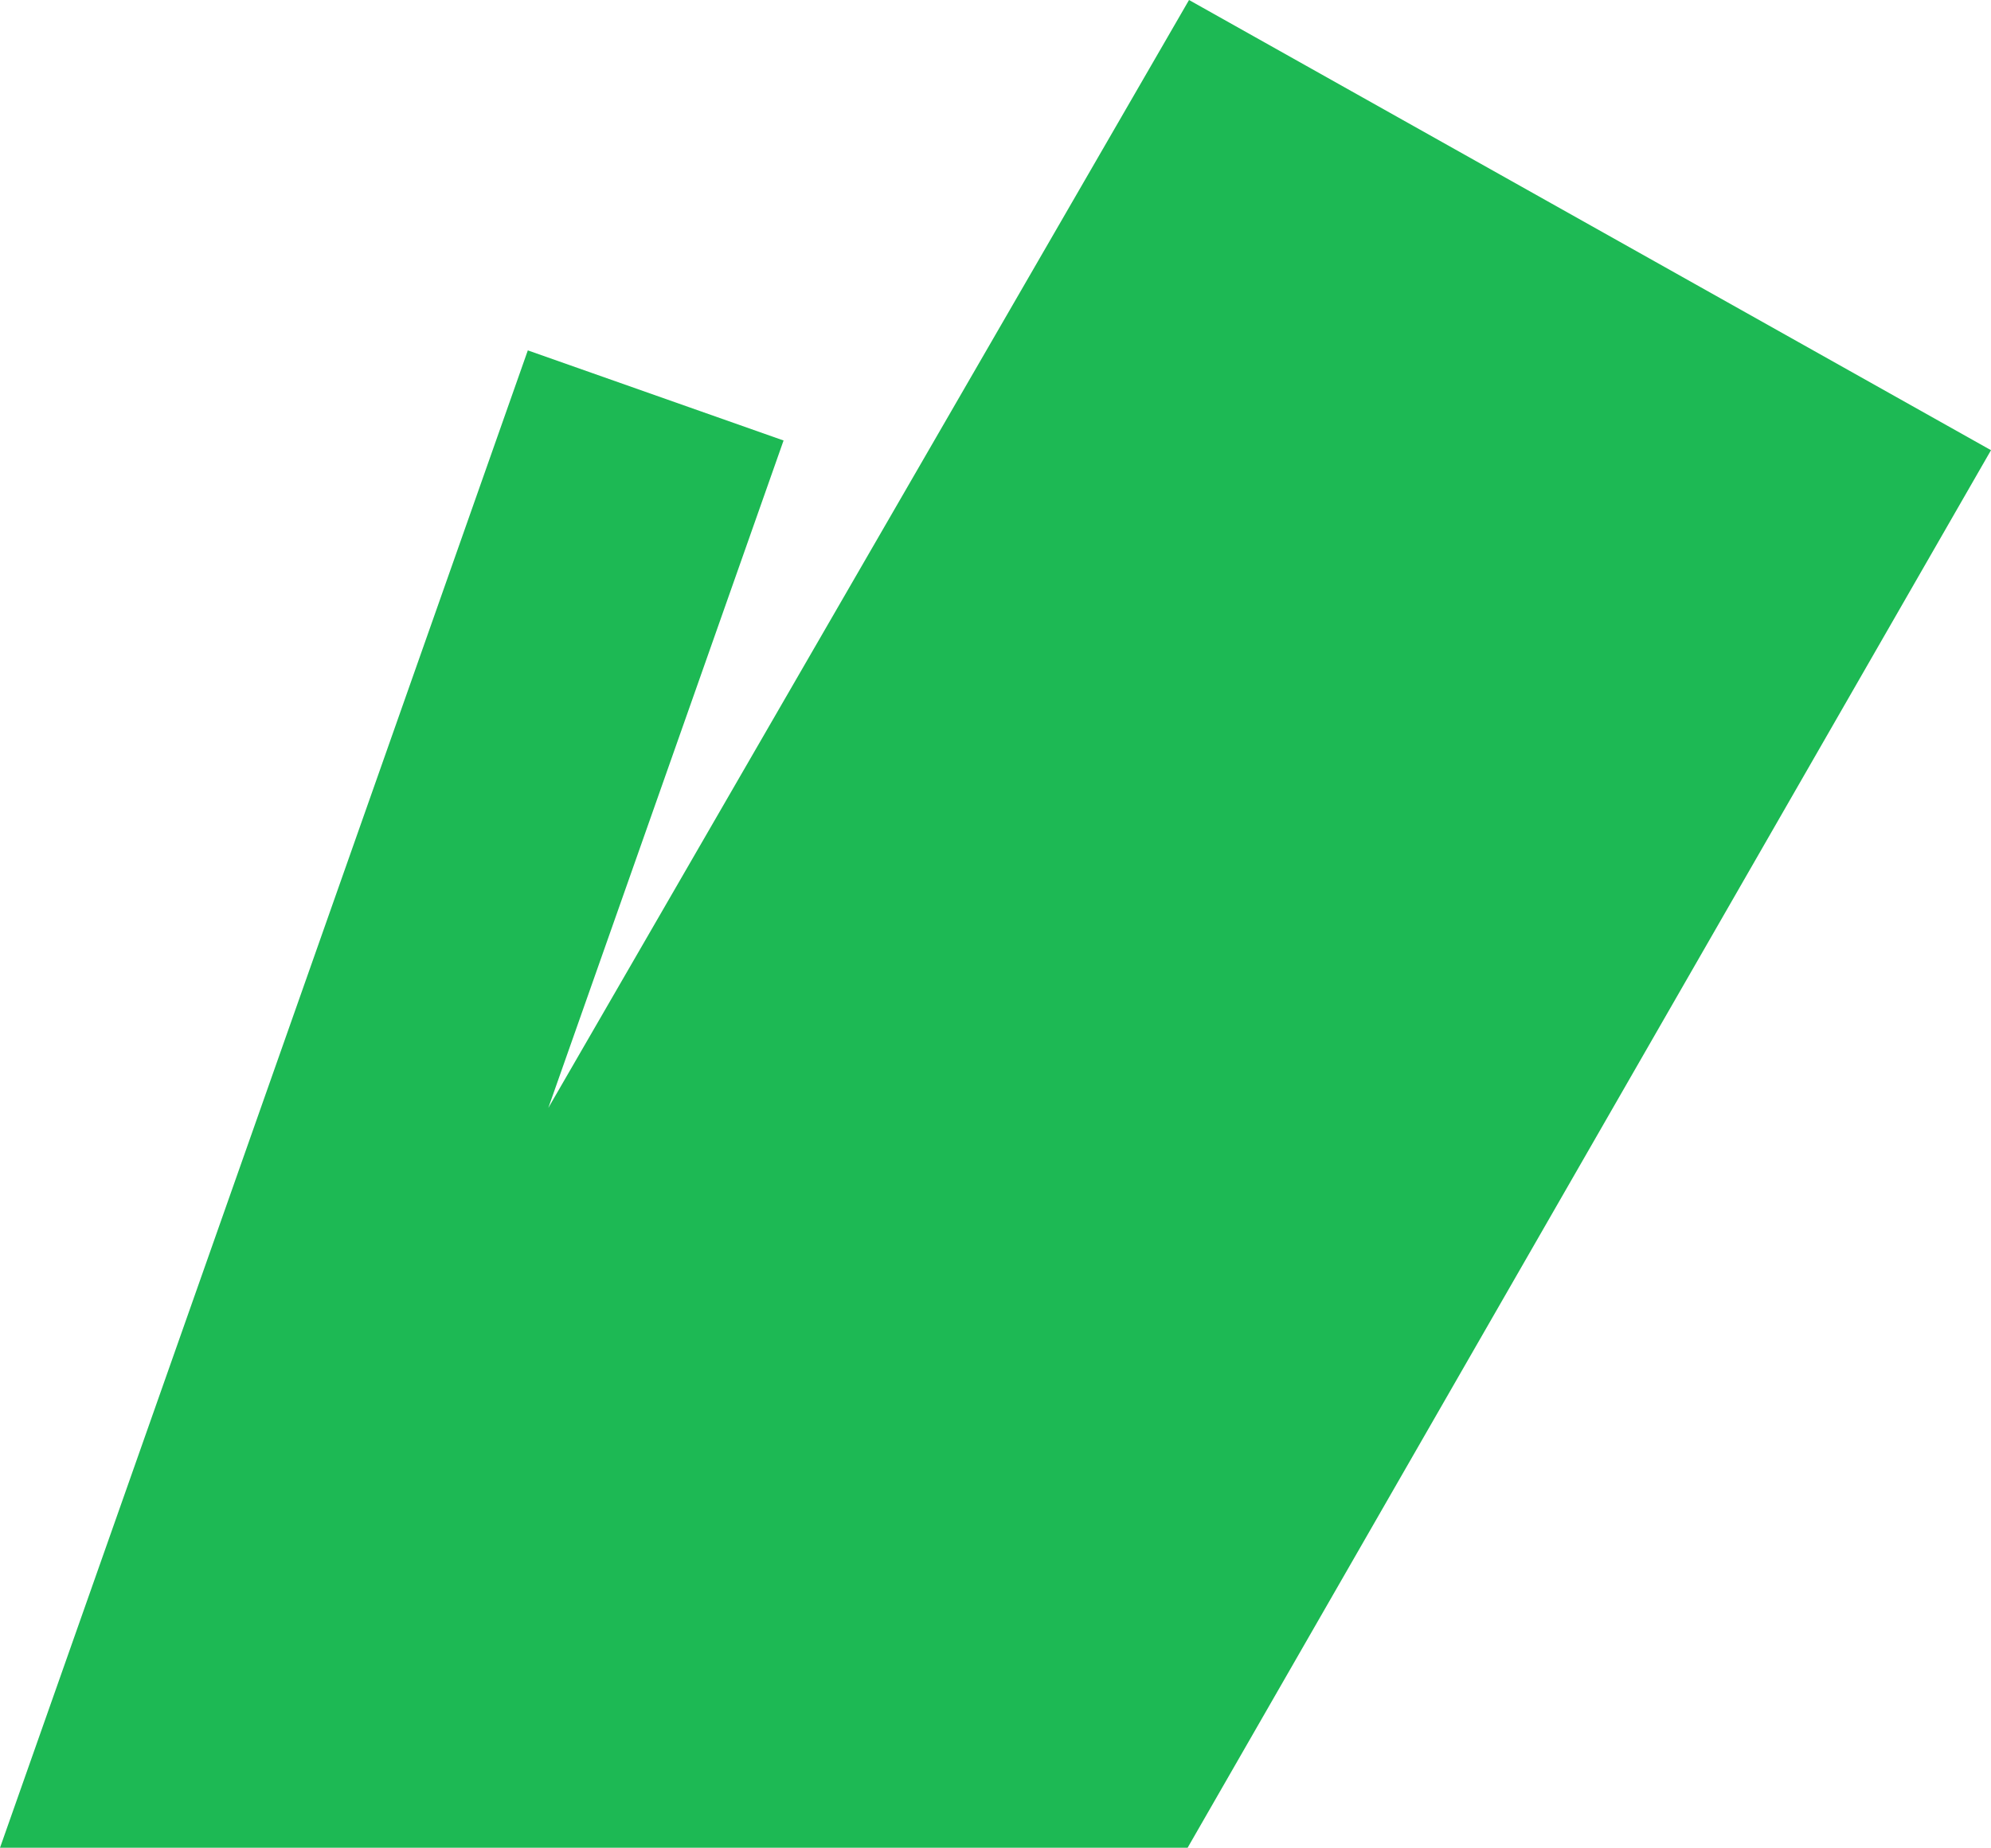 <svg data-name="Layer 1" xmlns="http://www.w3.org/2000/svg" viewBox="0 0 478.23 443.93"><defs><style>.cls-1{fill:#1db954;}</style></defs><title>SpotifyDev_homeV4_Tile3</title><polygon class="cls-1" points="126.78 84.18 188.21 105.83 131.7 266.19 285.6 0 478.23 108.16 285.26 443.93 0 443.93 126.78 84.18"/></svg>
